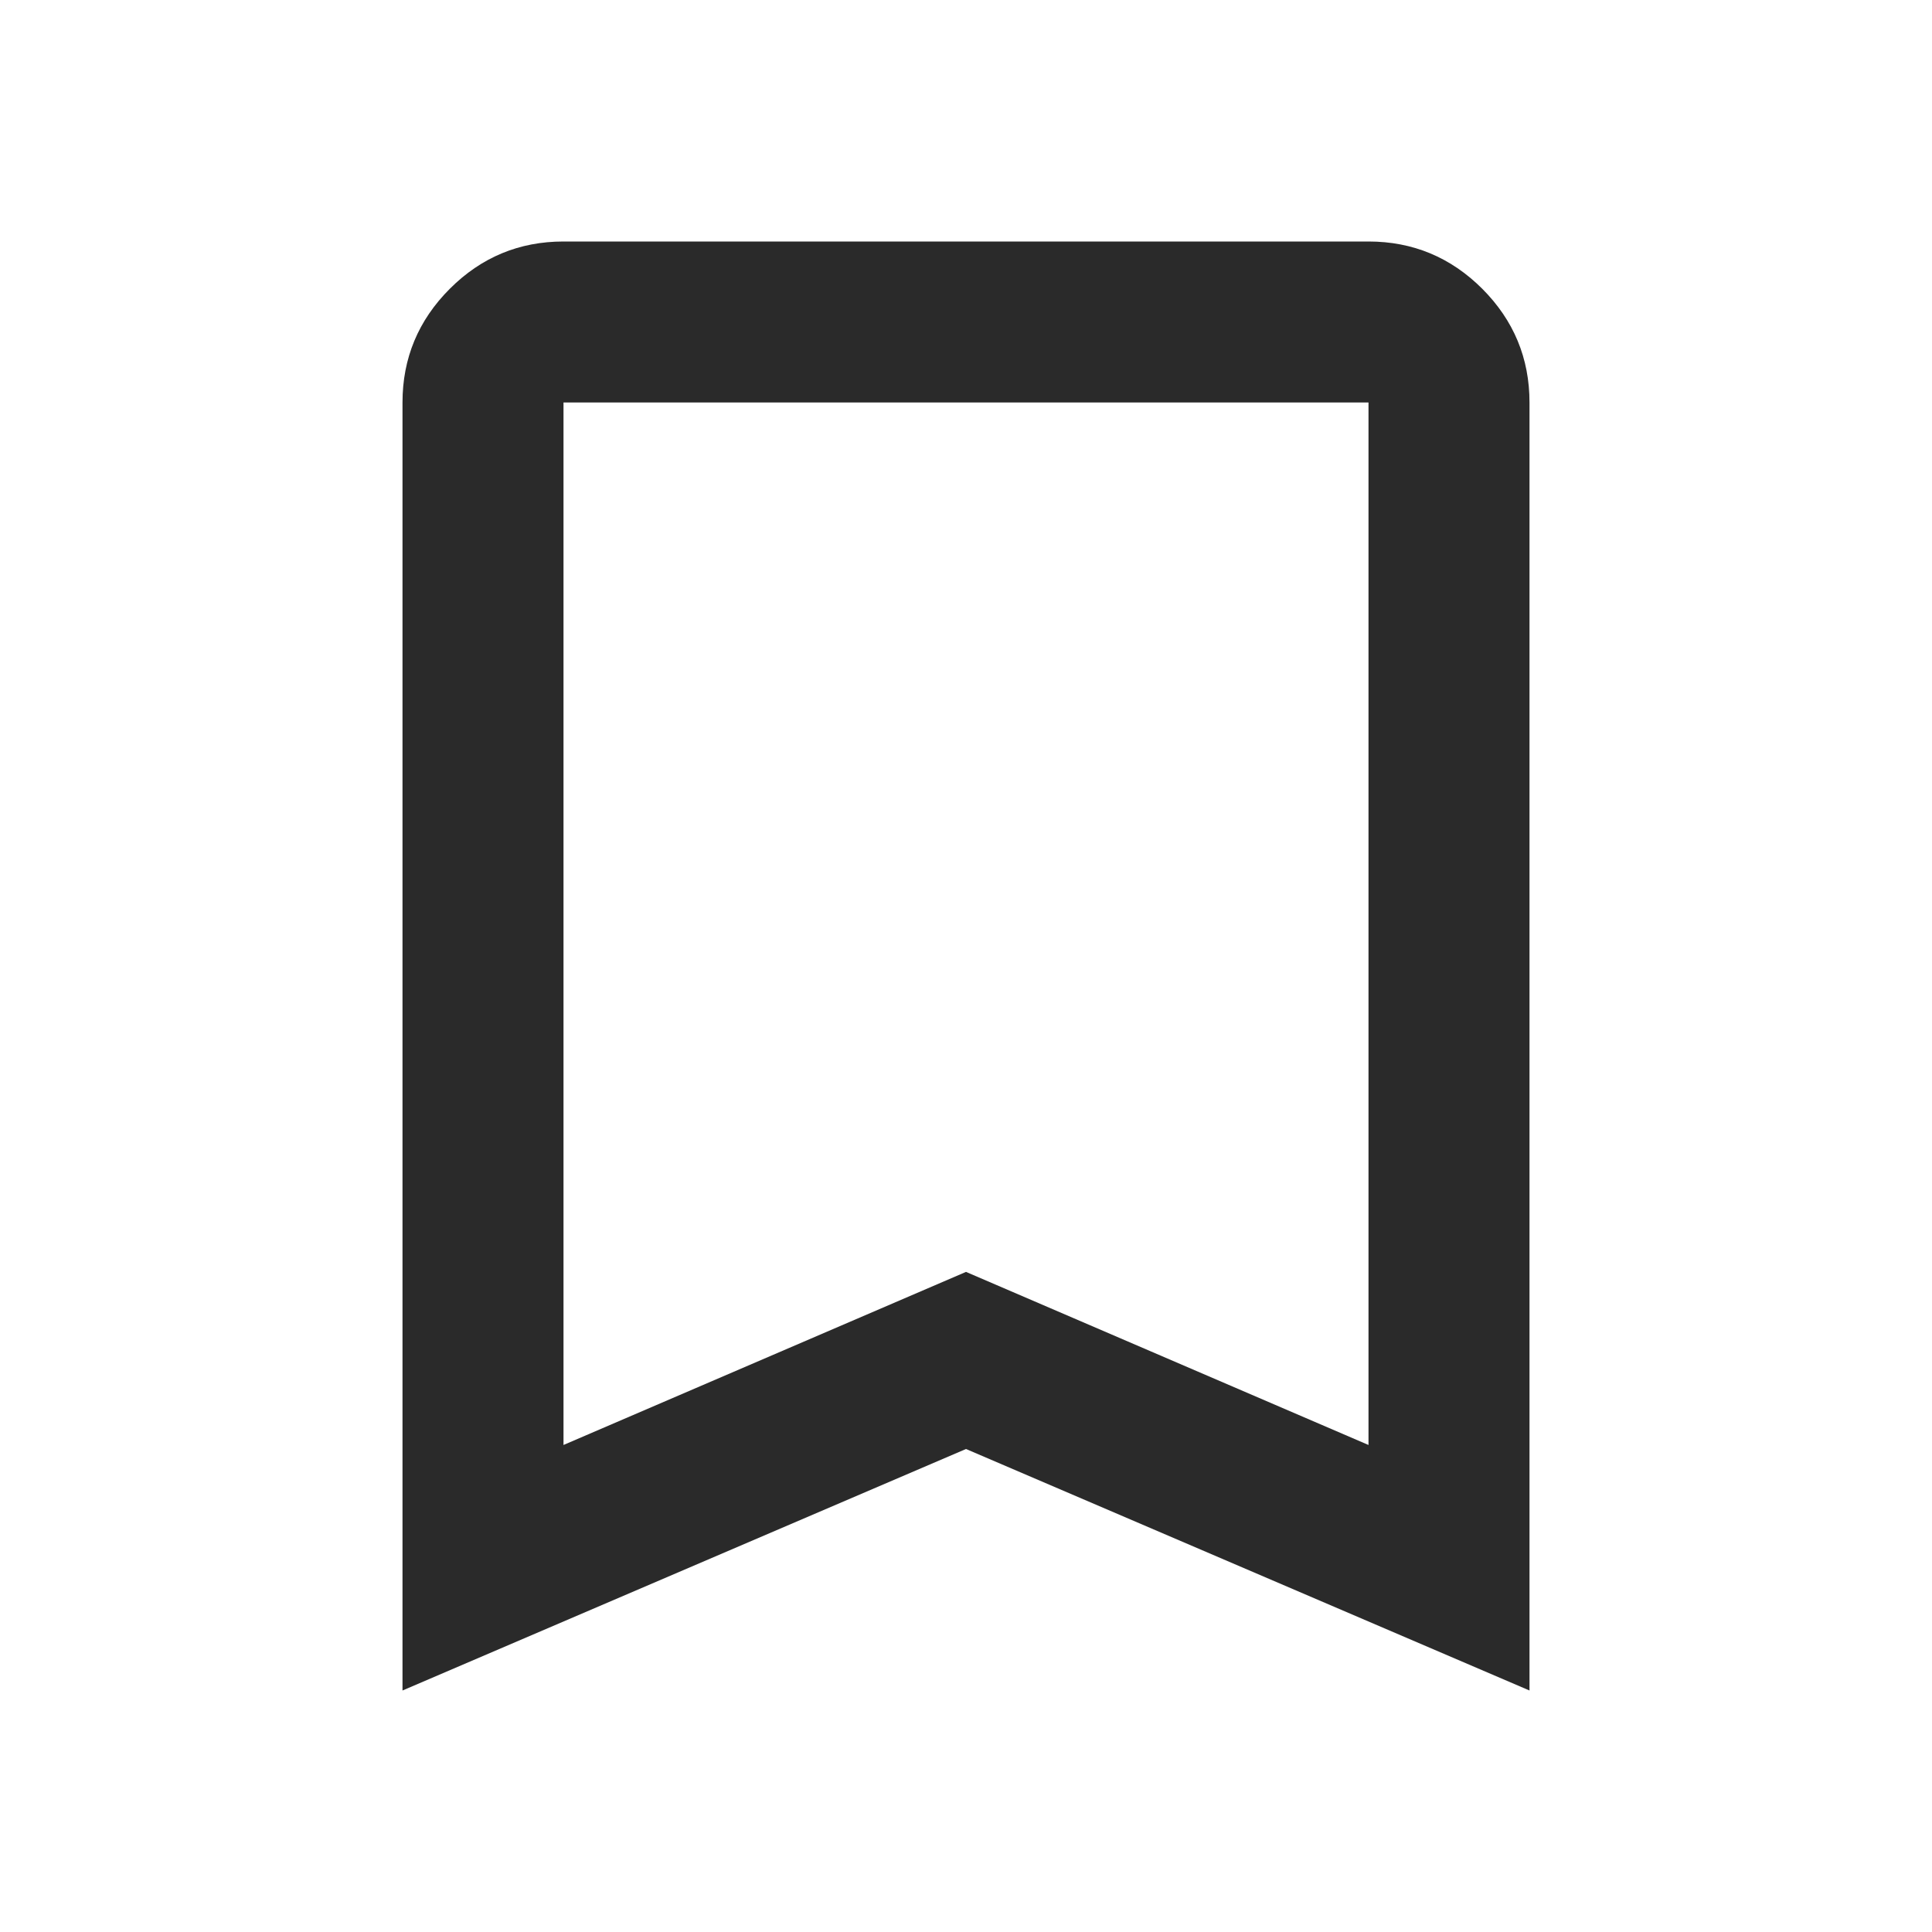 <svg width="24" height="24" viewBox="0 0 24 24" fill="none" xmlns="http://www.w3.org/2000/svg">
<g id="Save">
<path id="Vector" d="M5 21V5C5 4.45 5.196 3.979 5.588 3.587C5.979 3.196 6.45 3 7 3H17C17.55 3 18.021 3.196 18.413 3.587C18.804 3.979 19 4.45 19 5V21L12 18L5 21ZM7 17.95L12 15.8L17 17.95V5H7V17.95Z" fill="#2A2A2A"/>
</g>
</svg>
